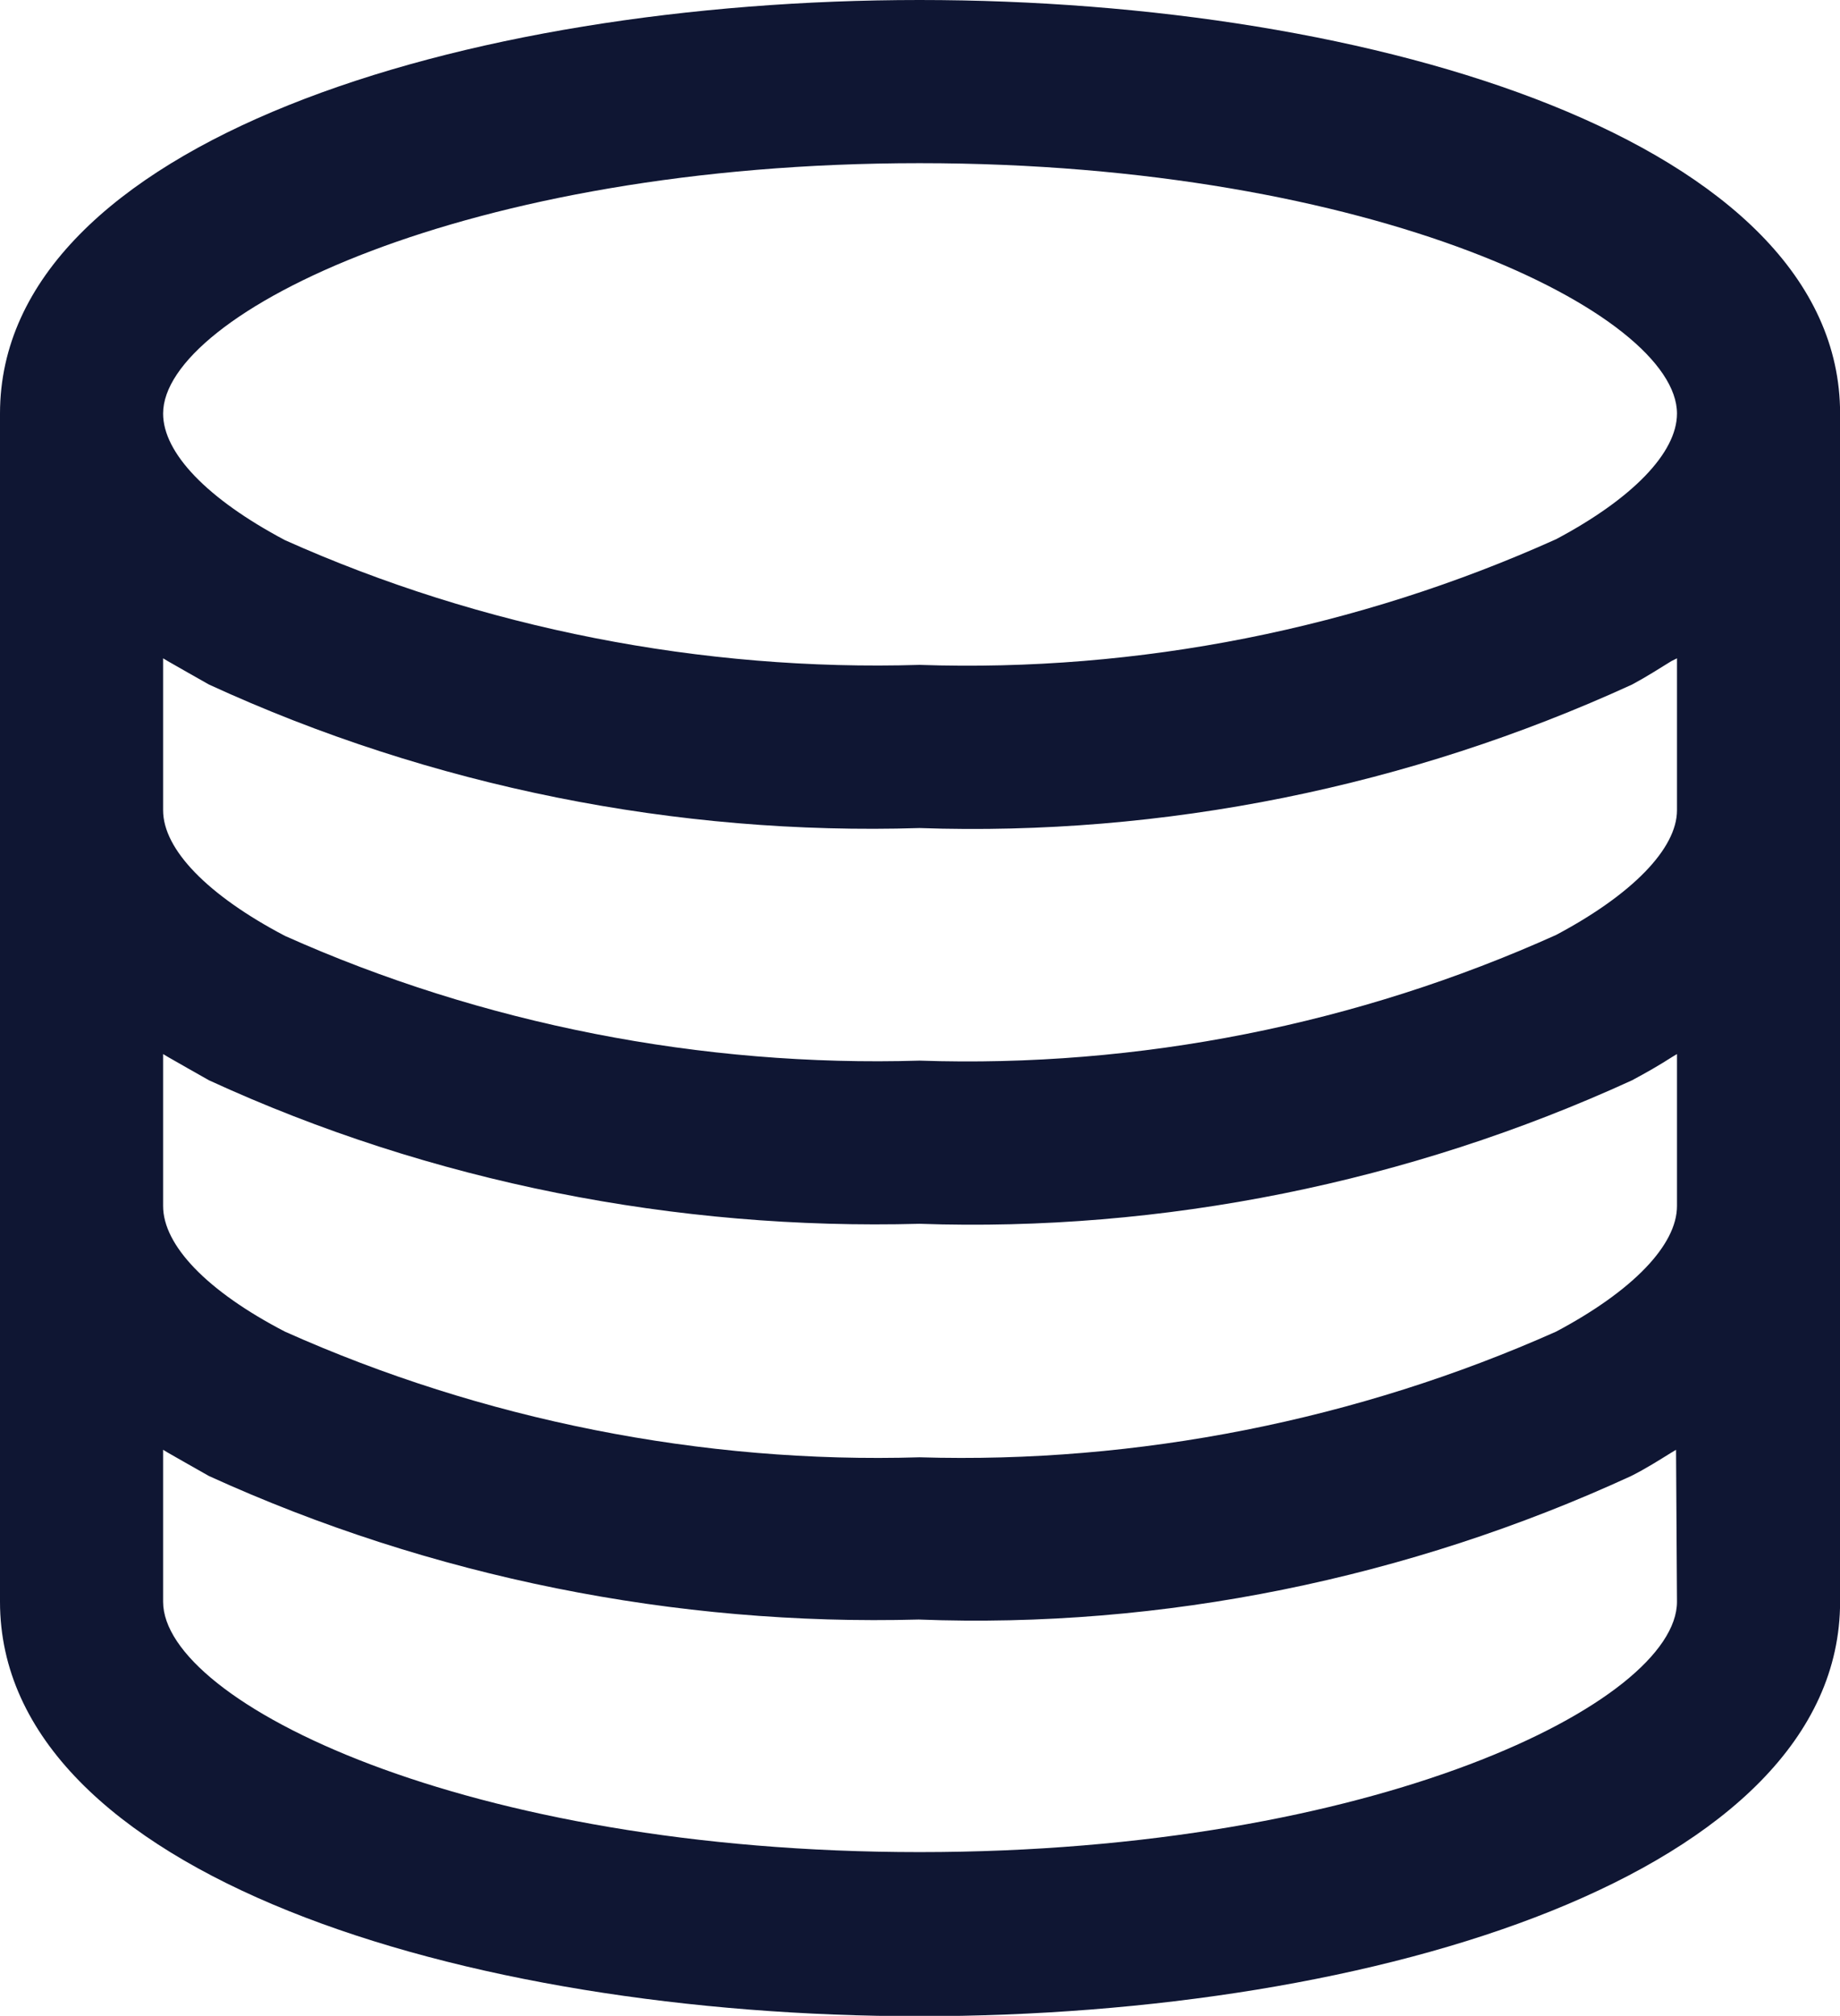 <?xml version="1.0" encoding="iso-8859-1"?>
<!-- Generator: Adobe Illustrator 25.2.1, SVG Export Plug-In . SVG Version: 6.00 Build 0)  -->
<svg version="1.1" id="Layer_1" xmlns="http://www.w3.org/2000/svg" xmlns:xlink="http://www.w3.org/1999/xlink" x="0px" y="0px"
	 viewBox="0 0 19.629 21.496" style="enable-background:new 0 0 19.629 21.496;" xml:space="preserve">
<g id="noun_database_3324064" transform="translate(-155.65 313.604)">
	<g id="Group_6250" transform="translate(155.9 -313.354)">
		<g id="Path_9259">
			<path style="fill:#0F1633;" d="M9.56-0.25c-4.87,0-9.81,1.52-9.81,4.41v12.67c0,2.9,4.94,4.42,9.81,4.42
				c4.88,0,9.82-1.52,9.82-4.42V4.16C19.38,1.27,14.44-0.25,9.56-0.25z M16.35,5.5c-2.11,0.95-4.45,1.42-6.79,1.34
				C7.24,6.91,4.89,6.45,2.79,5.51c-0.83-0.44-1.3-0.93-1.3-1.35c0-1.06,3.22-2.67,8.07-2.67c4.86,0,8.08,1.61,8.08,2.67
				C17.64,4.58,17.16,5.07,16.35,5.5z M9.56,19.5c-4.85,0-8.07-1.6-8.07-2.67v-1.62l0.05,0.03c0.14,0.08,0.28,0.16,0.44,0.25
				c2.37,1.08,4.98,1.6,7.57,1.53c2.6,0.1,5.23-0.44,7.6-1.53c0.16-0.08,0.3-0.17,0.43-0.25l0.05-0.03l0.01,1.62
				C17.64,17.9,14.42,19.5,9.56,19.5z M17.64,12.61c0,0.42-0.48,0.91-1.29,1.34c-2.11,0.94-4.46,1.41-6.79,1.34
				c-2.32,0.07-4.67-0.4-6.77-1.34c-0.83-0.43-1.3-0.92-1.3-1.34v-1.62l0.05,0.03c0.14,0.08,0.28,0.16,0.44,0.25
				c2.37,1.09,4.99,1.6,7.58,1.53c2.59,0.09,5.22-0.44,7.6-1.53c0.15-0.08,0.29-0.16,0.43-0.25l0.05-0.03
				C17.64,10.99,17.64,12.61,17.64,12.61z M17.64,8.39c0,0.41-0.48,0.9-1.29,1.33c-2.11,0.95-4.45,1.42-6.79,1.34
				c-2.32,0.07-4.67-0.39-6.77-1.33c-0.82-0.43-1.3-0.92-1.3-1.34V6.77L1.54,6.8c0.14,0.08,0.28,0.16,0.44,0.25
				c2.37,1.09,4.99,1.61,7.58,1.53c2.6,0.09,5.22-0.44,7.6-1.53c0.15-0.08,0.29-0.17,0.42-0.25l0.06-0.03V8.39z"/>
		</g>
	</g>
</g>
</svg>
